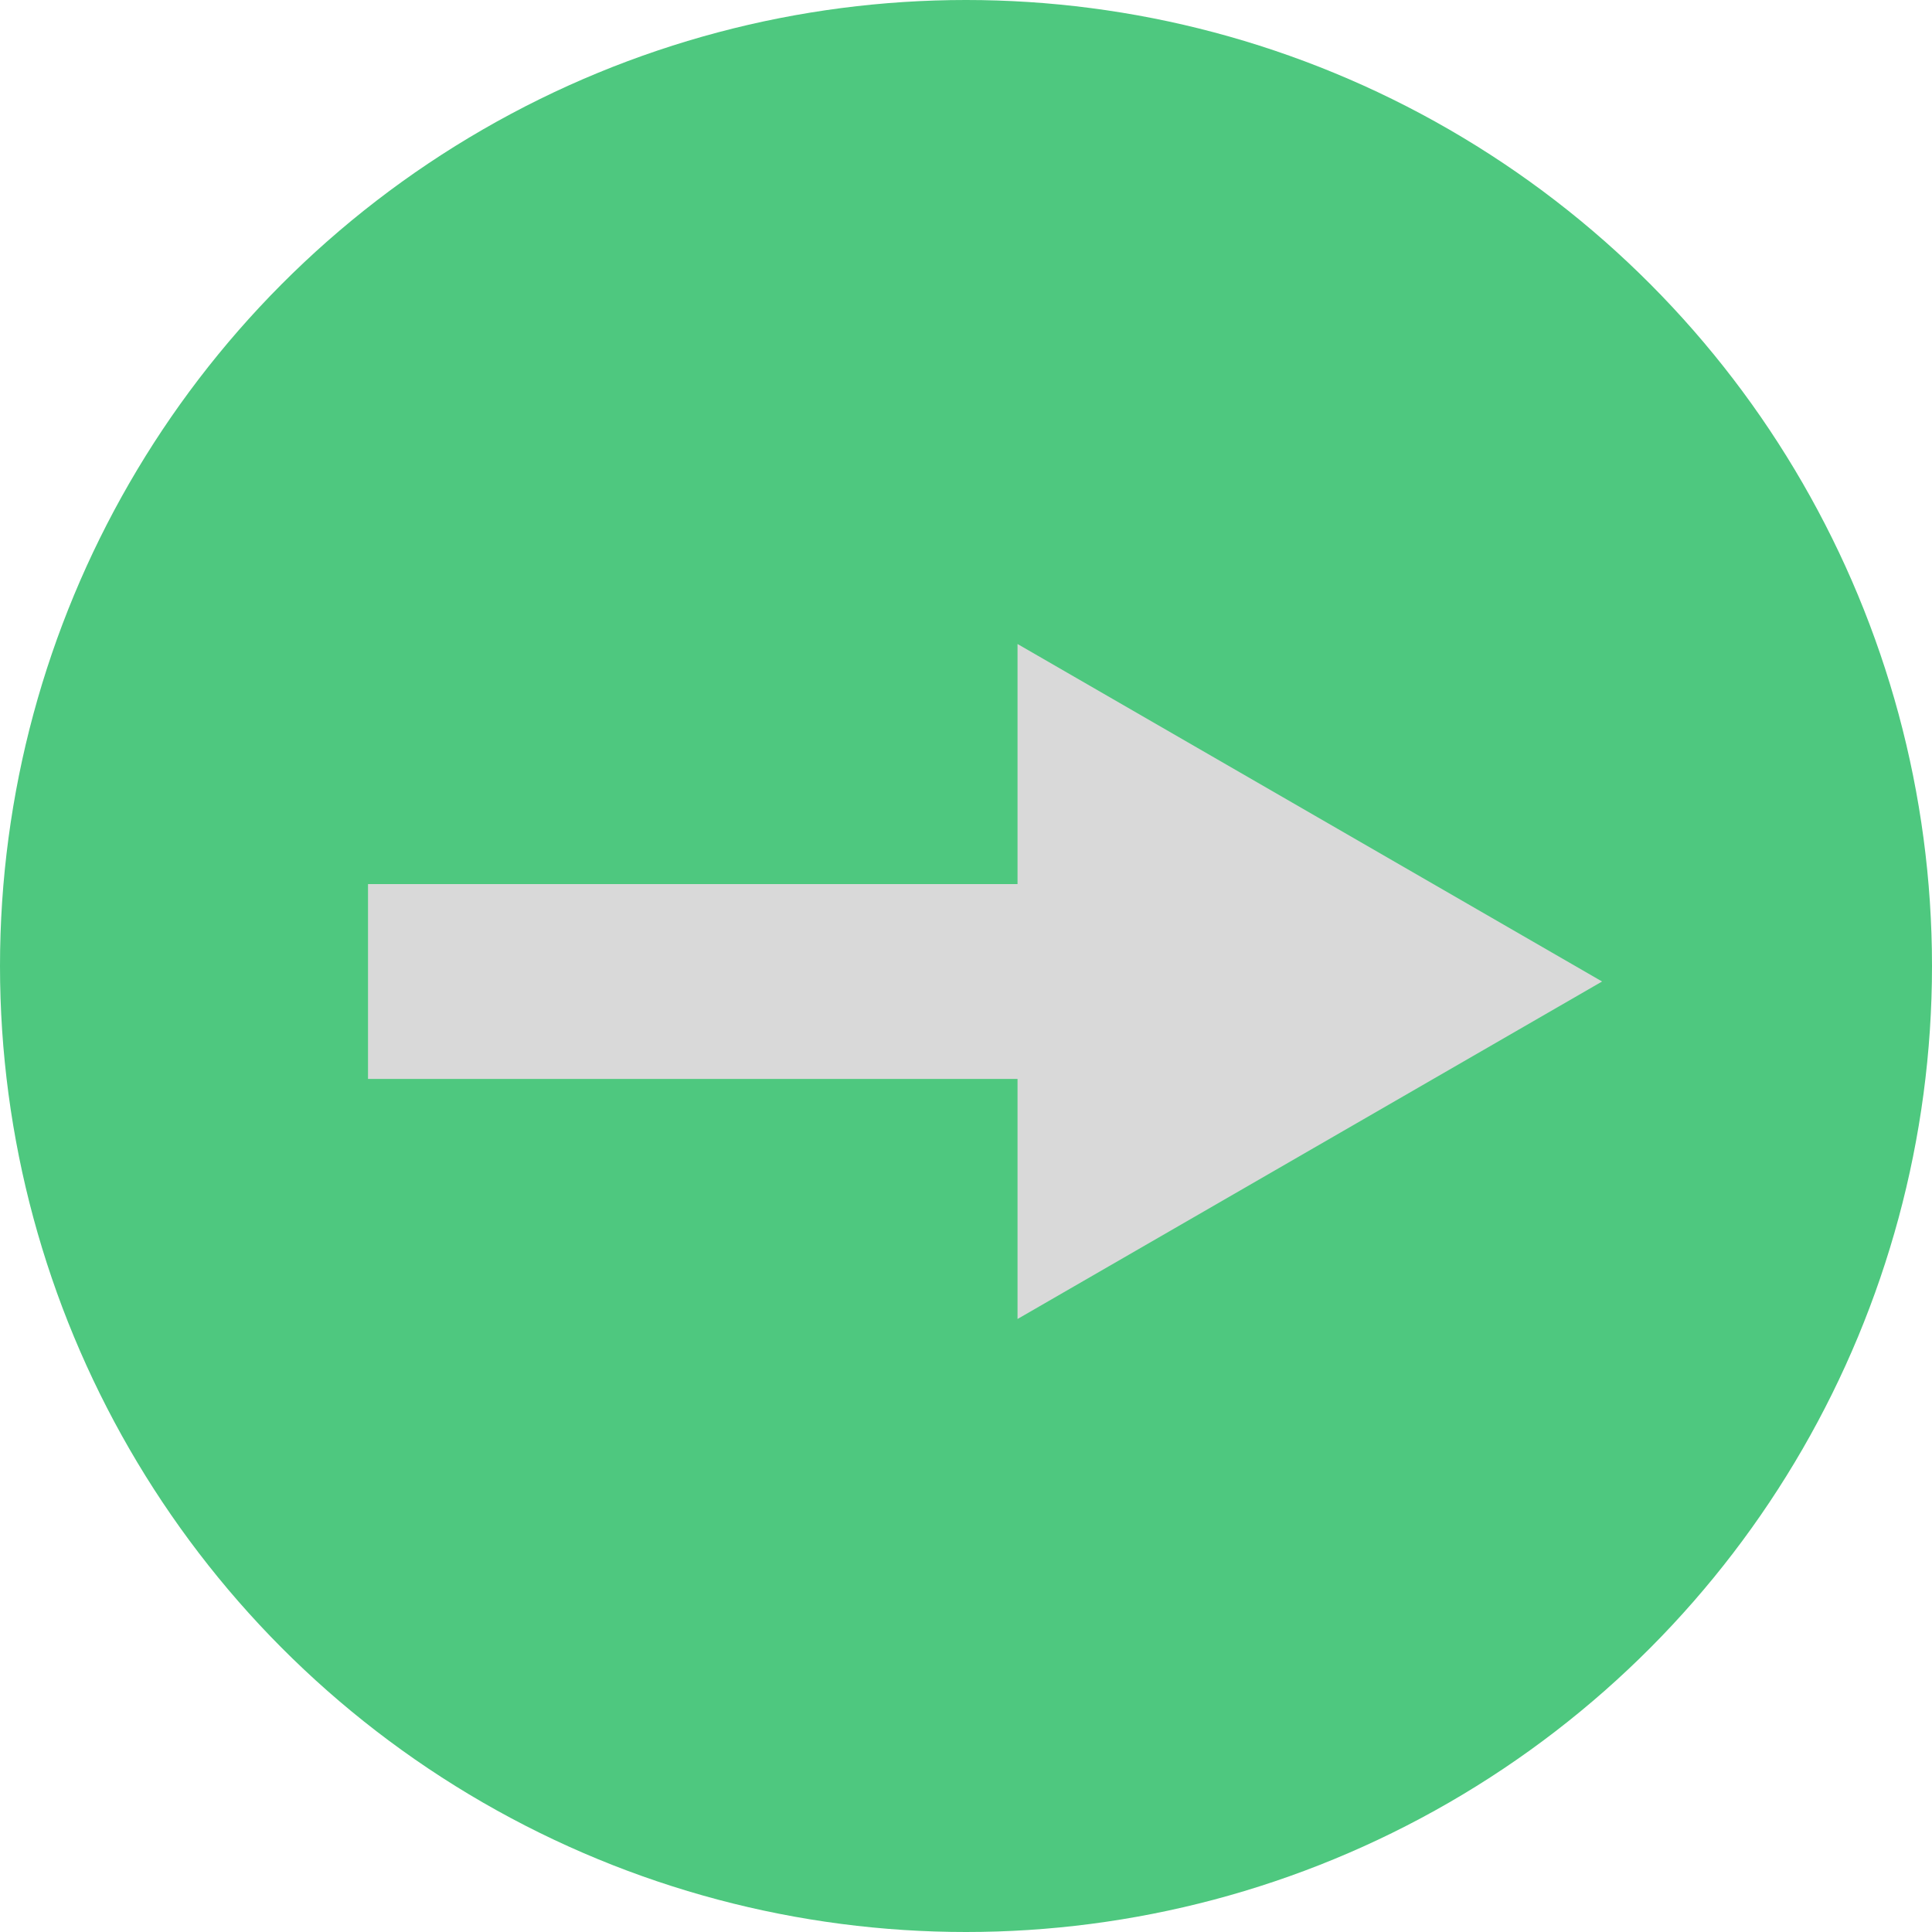 <svg width="42" height="42" viewBox="0 0 42 42" fill="none" xmlns="http://www.w3.org/2000/svg">
<circle cx="21" cy="21" r="21" fill="#4EC87F"/>
<path fill-rule="evenodd" clip-rule="evenodd" d="M22.12 28.674L34.828 21.337L22.12 14V19.219H8V23.455H22.12V28.674Z" fill="#D9D9D9"/>
</svg>
